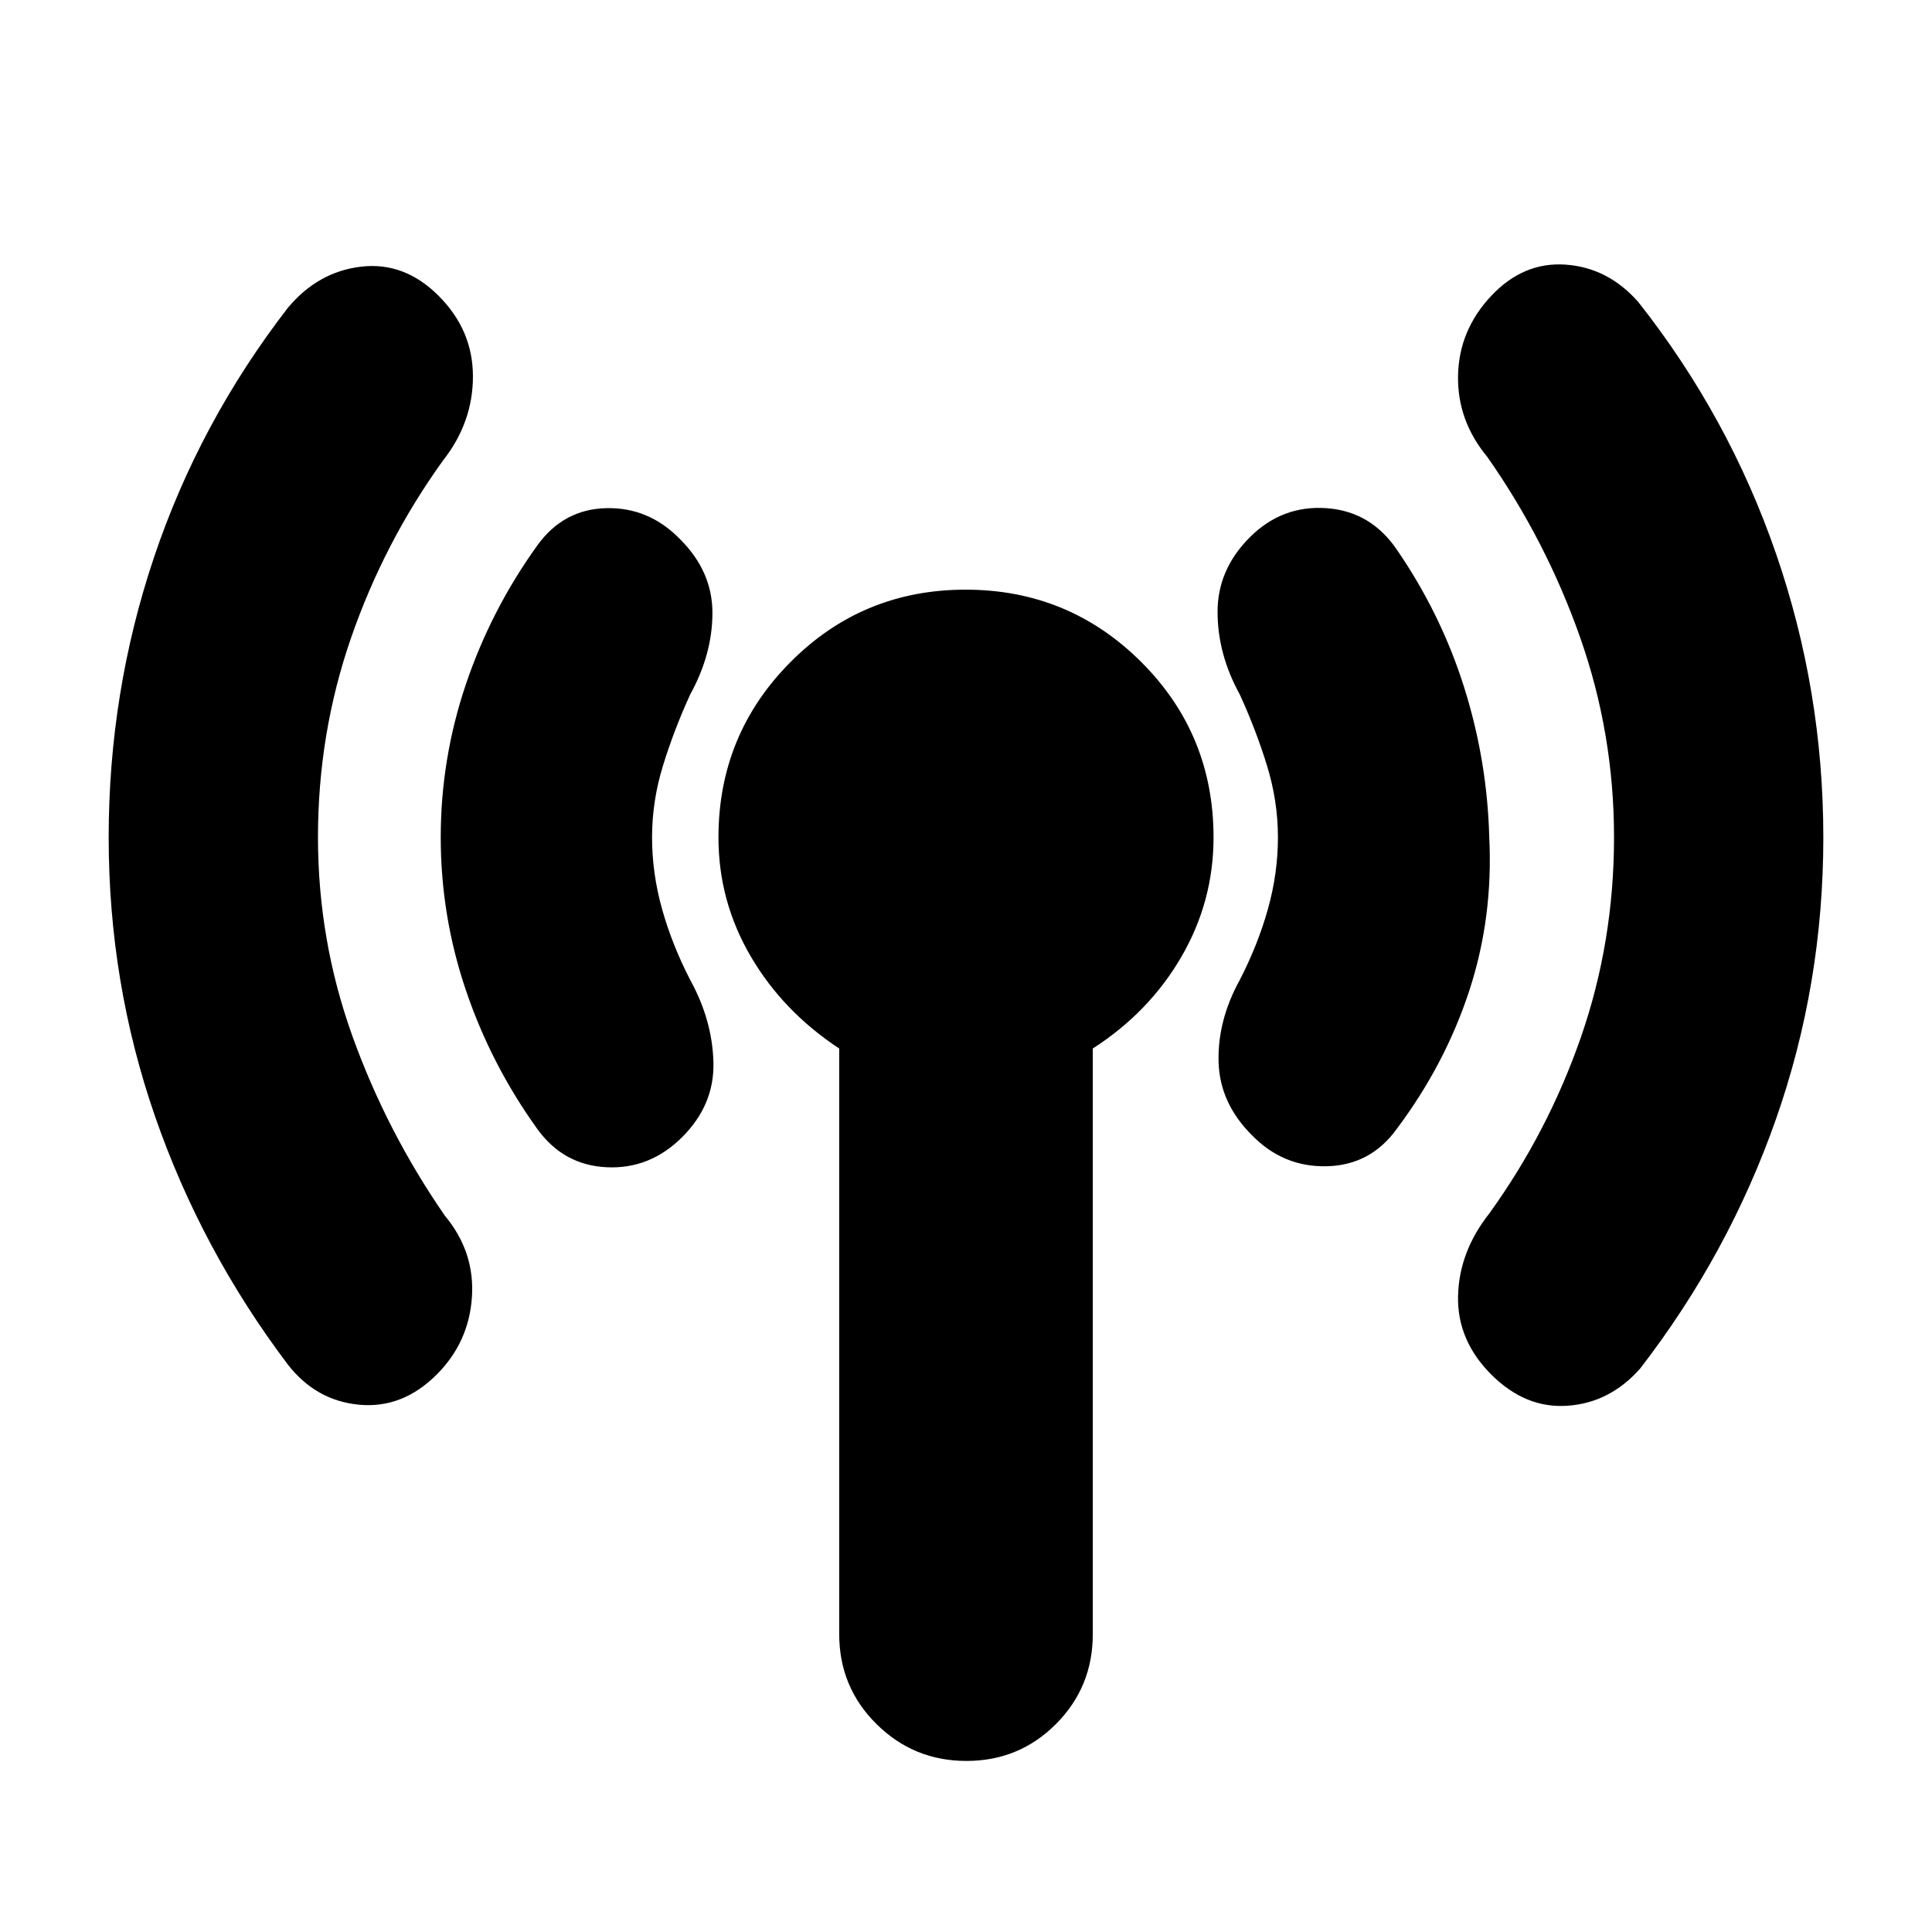 <svg xmlns="http://www.w3.org/2000/svg" height="20" viewBox="0 -960 960 960" width="20"><path d="M158-544q0 51.049 17 98.524Q192-398 221-356q15 18 13.5 40.5T217-277q-17 17-38.5 15T143-282q-43-57-66-123.401t-23-138.5Q54-616 76.5-683 99-750 143-807q15-18 36.5-20.5t38.5 14.542q17 17.041 17 40Q235-750 220-731q-29.16 40.555-45.58 87.998Q158-595.56 158-544Zm166 0q0 18 5 35.786 5 17.785 14 35.214 11 20 11.5 41T339-395q-16 16-37.5 15T267-399q-23-32-35.5-68.943t-12.5-76Q219-583 231.5-620t35.5-69q13-18 34.237-18.5Q322.474-708 338-692q16 16 16 36.5T343-615q-8 17.429-13.5 35.214Q324-562 324-544Zm93 396v-291q-28-18.463-44-45.843-16-27.381-16-59.038Q357-595 392.775-631q35.774-36 87-36Q531-667 567-631.128q36 35.872 36 87.239 0 31.833-16 59.361T543-439v291q0 26.3-18.289 44.65Q506.421-85 480.211-85 454-85 435.5-103.35T417-148Zm218-396q0-18-5.5-35.786Q624-597.571 616-615q-11-20-11-41t16-37q16-16 38-14.5t35 20.5q22 32 33.5 68.443t12.5 74.5Q742-504 730-467.5T694-399q-13 18-34.737 18.5Q637.526-380 622-396q-16-16-16.5-36.5T616-473q9-17.429 14-35.214Q635-526 635-544Zm167 0q0-51.56-16.92-99.502Q768.16-691.445 739-733q-15-18.128-14.5-40.564T741-813q16-17 37-15.5t36 18.5q45 57 68.5 125.121t23.5 141Q906-471 882.5-404 859-337 815-280q-15 17-36 18.5T741-277q-17-17-16.5-39t15.5-41q29.16-40.424 45.58-87.712Q802-492 802-544Z"/></svg>